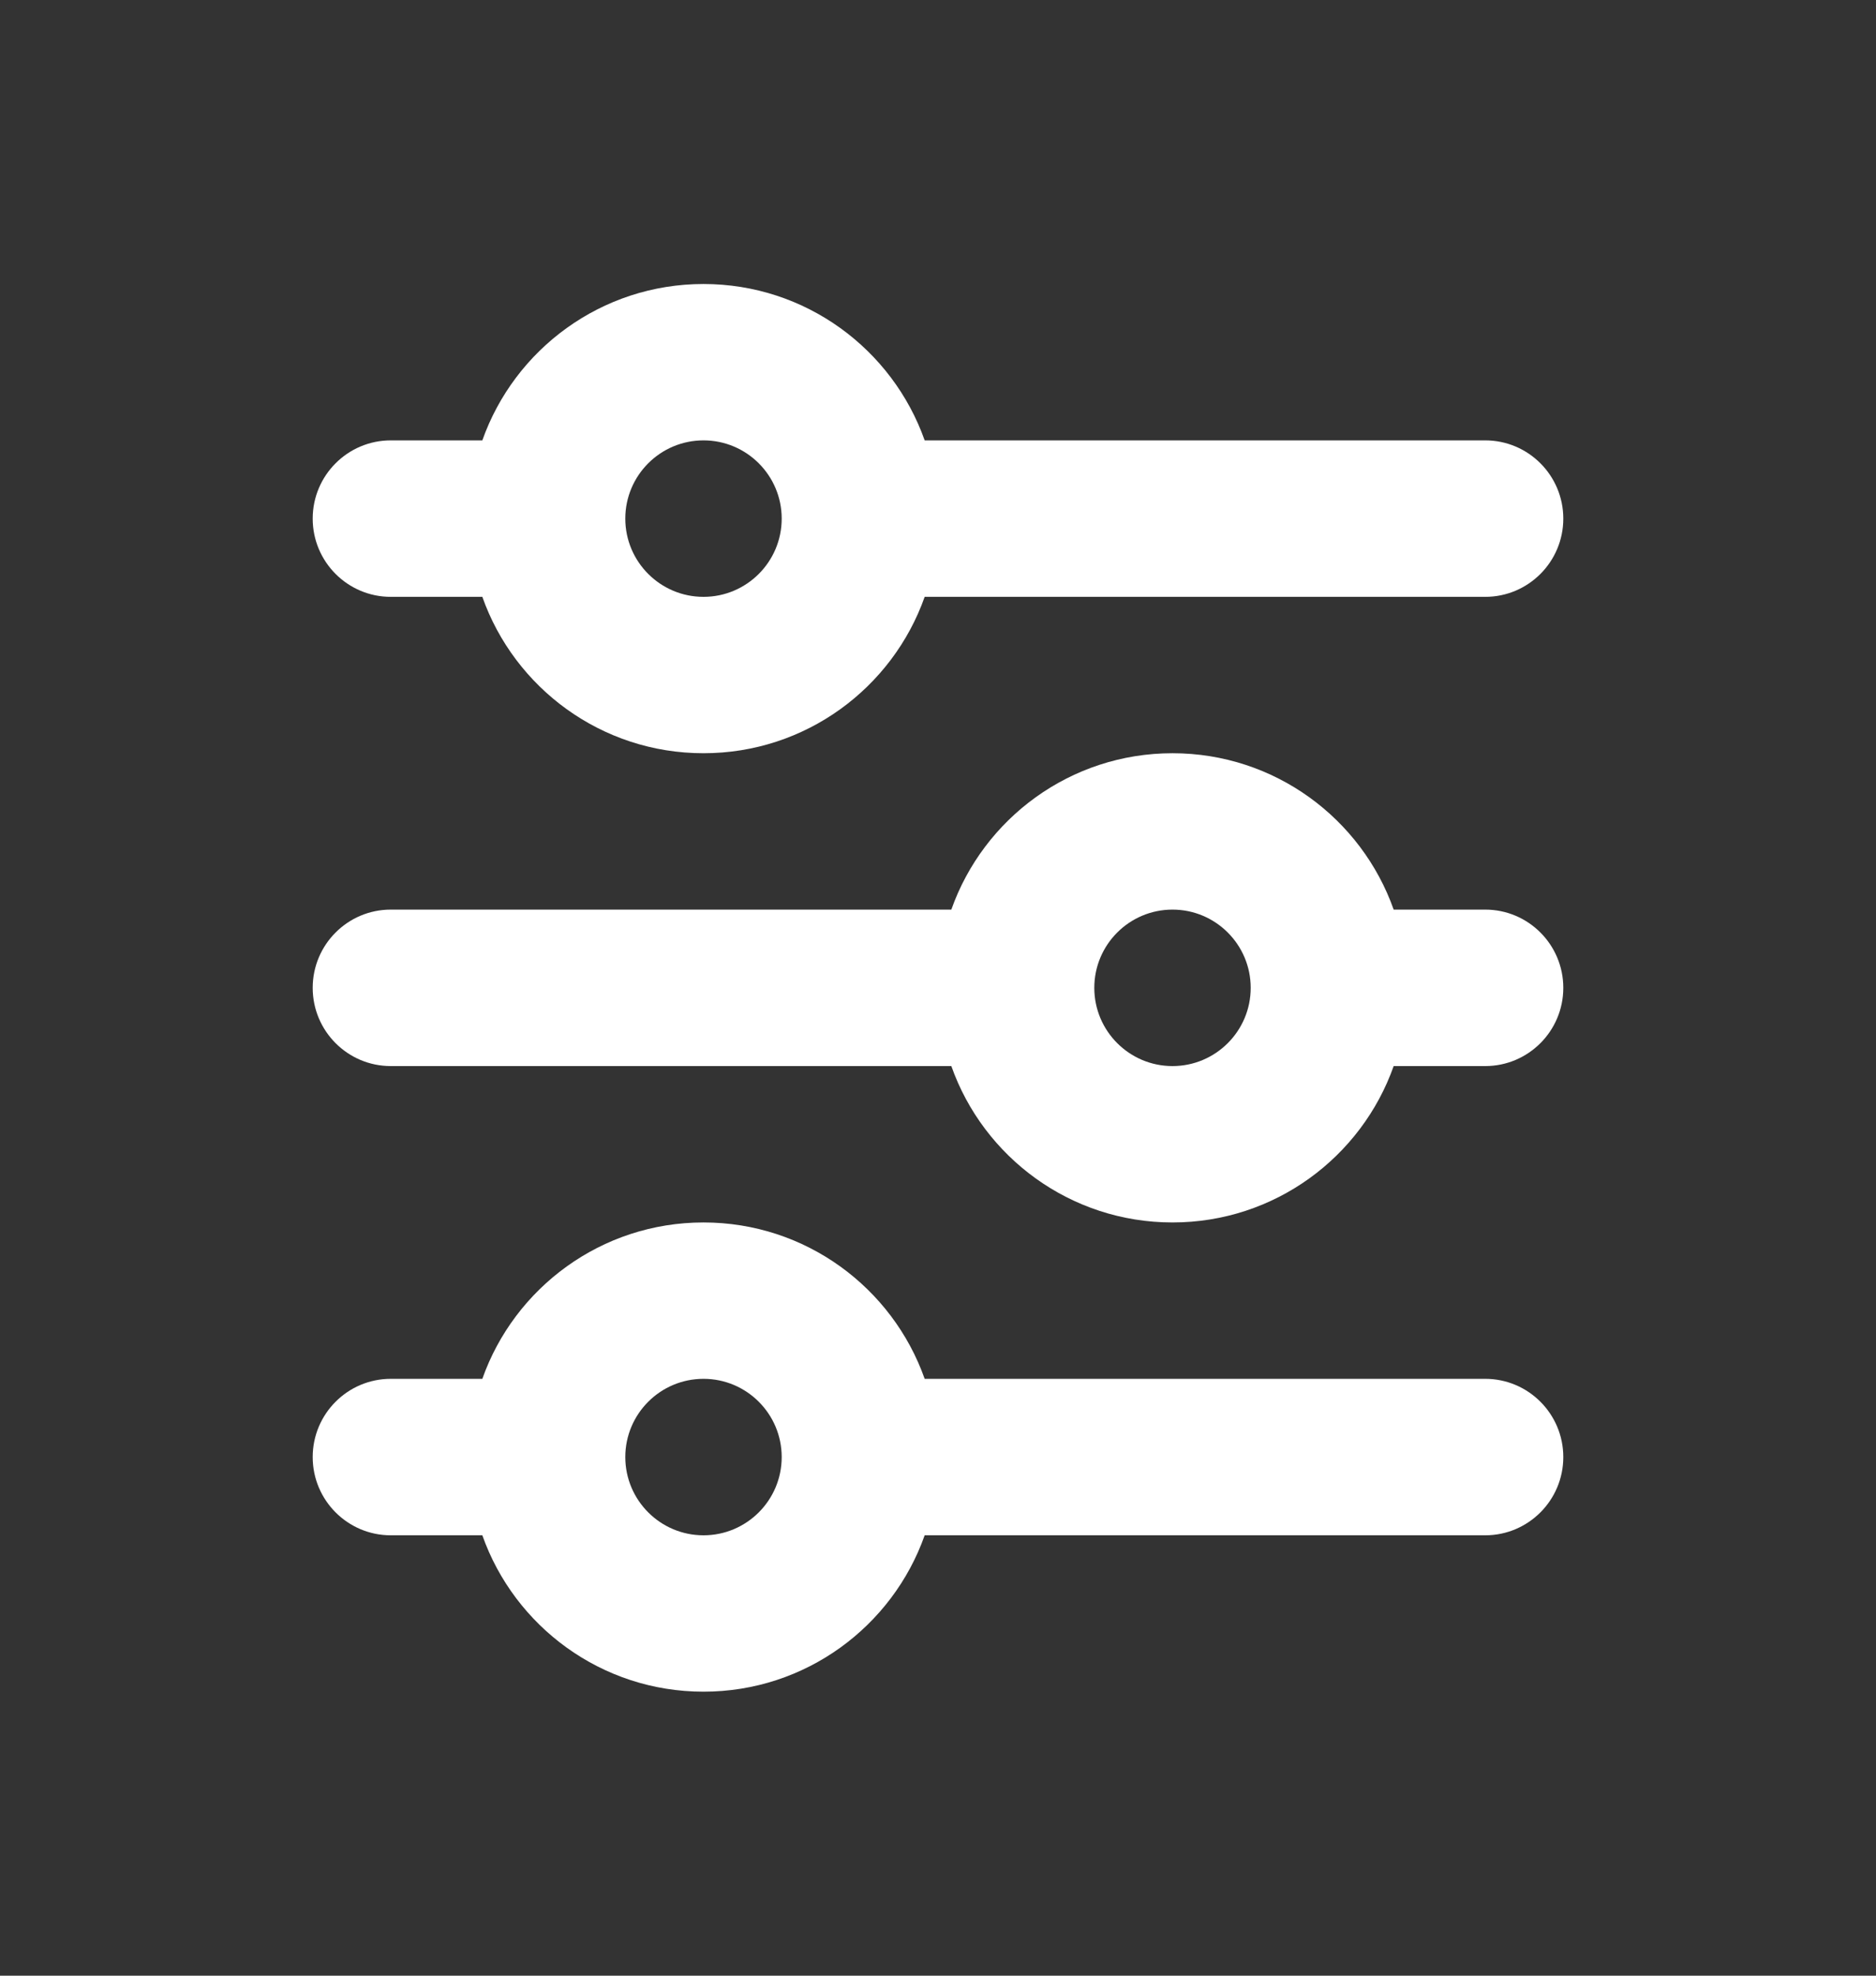 <svg width="19" height="20" viewBox="0 0 19 20" fill="none" xmlns="http://www.w3.org/2000/svg">
<rect x="0" y="0" width="19" height="20" fill="#333333" stroke="none"/>
<path d="M7.125 4.458C6.688 4.458 6.333 4.813 6.333 5.25C6.333 5.687 6.688 6.042 7.125 6.042C7.562 6.042 7.917 5.687 7.917 5.25C7.917 4.813 7.562 4.458 7.125 4.458ZM4.885 4.458C5.211 3.536 6.091 2.875 7.125 2.875C8.159 2.875 9.039 3.536 9.365 4.458H15.042C15.479 4.458 15.833 4.813 15.833 5.25C15.833 5.687 15.479 6.042 15.042 6.042H9.365C9.039 6.964 8.159 7.625 7.125 7.625C6.091 7.625 5.211 6.964 4.885 6.042H3.958C3.521 6.042 3.167 5.687 3.167 5.25C3.167 4.813 3.521 4.458 3.958 4.458H4.885ZM11.875 9.208C11.438 9.208 11.083 9.563 11.083 10C11.083 10.437 11.438 10.792 11.875 10.792C12.312 10.792 12.667 10.437 12.667 10C12.667 9.563 12.312 9.208 11.875 9.208ZM9.635 9.208C9.961 8.286 10.841 7.625 11.875 7.625C12.909 7.625 13.789 8.286 14.115 9.208H15.042C15.479 9.208 15.833 9.563 15.833 10C15.833 10.437 15.479 10.792 15.042 10.792H14.115C13.789 11.714 12.909 12.375 11.875 12.375C10.841 12.375 9.961 11.714 9.635 10.792H3.958C3.521 10.792 3.167 10.437 3.167 10C3.167 9.563 3.521 9.208 3.958 9.208H9.635ZM7.125 13.958C6.688 13.958 6.333 14.313 6.333 14.75C6.333 15.187 6.688 15.542 7.125 15.542C7.562 15.542 7.917 15.187 7.917 14.75C7.917 14.313 7.562 13.958 7.125 13.958ZM4.885 13.958C5.211 13.036 6.091 12.375 7.125 12.375C8.159 12.375 9.039 13.036 9.365 13.958H15.042C15.479 13.958 15.833 14.313 15.833 14.75C15.833 15.187 15.479 15.542 15.042 15.542H9.365C9.039 16.464 8.159 17.125 7.125 17.125C6.091 17.125 5.211 16.464 4.885 15.542H3.958C3.521 15.542 3.167 15.187 3.167 14.75C3.167 14.313 3.521 13.958 3.958 13.958H4.885Z" fill="white"/>
</svg>

